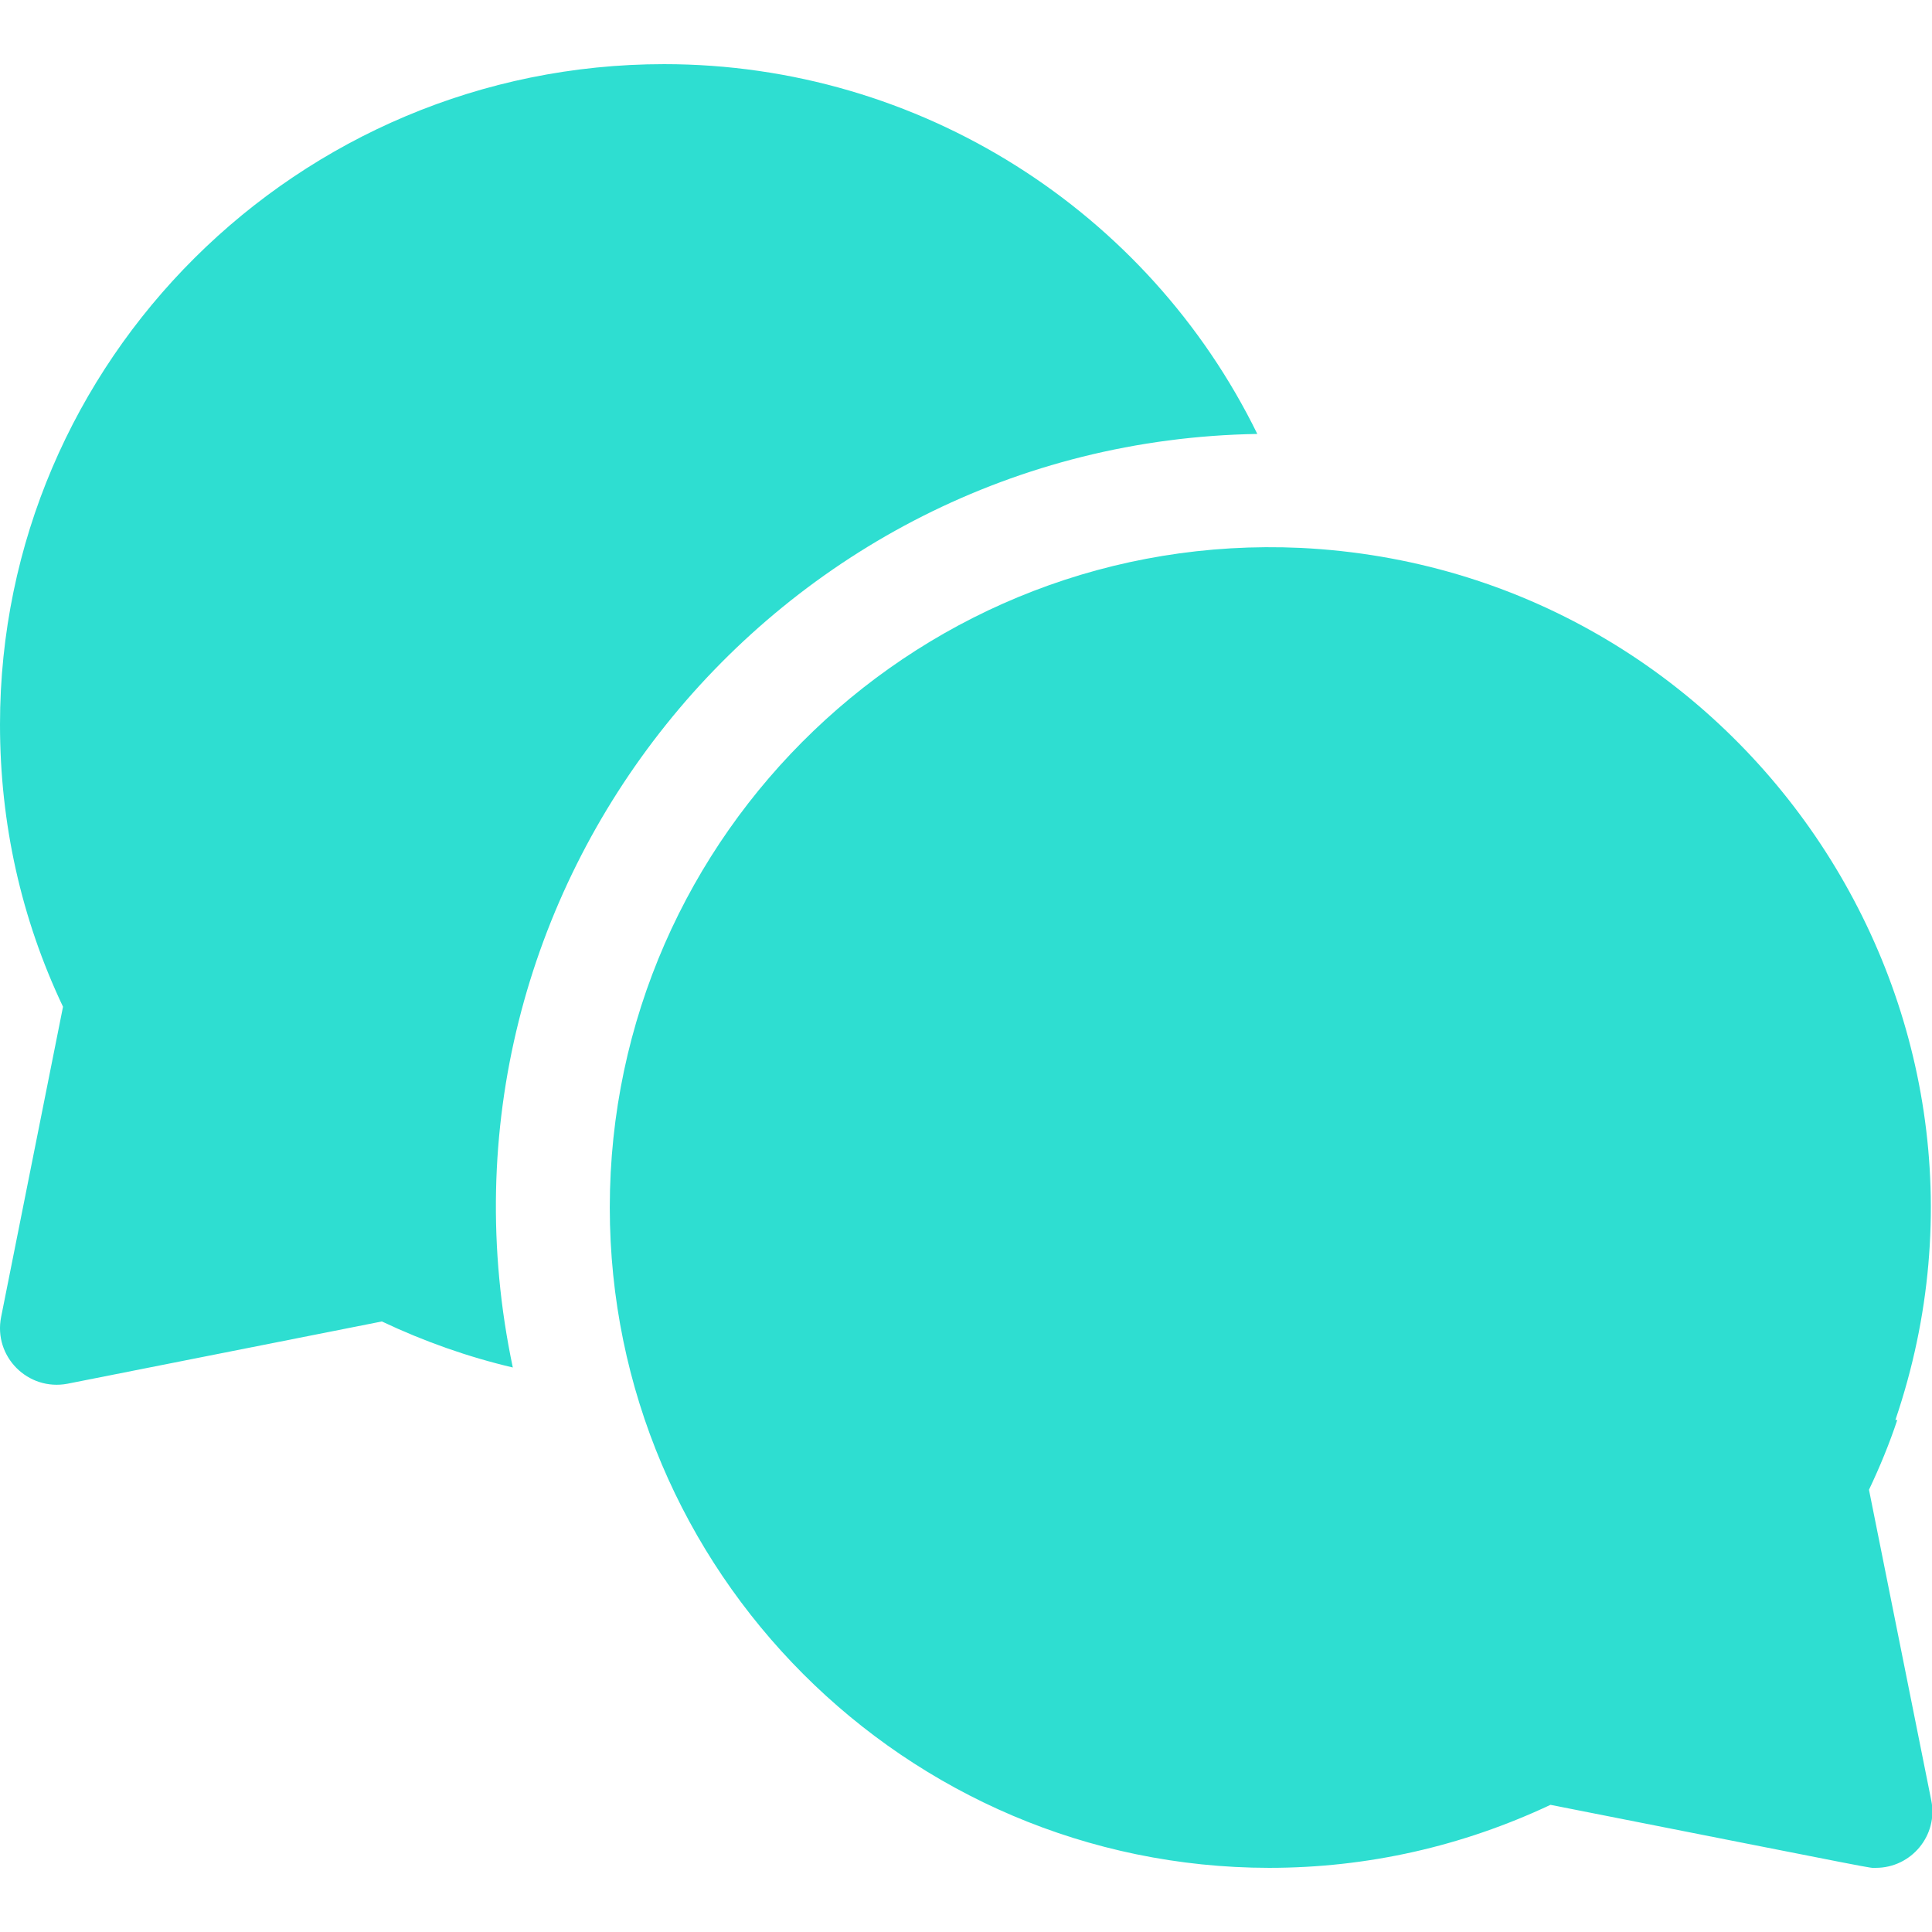 <?xml version="1.0" encoding="utf-8"?>
<!-- Generator: Adobe Illustrator 24.1.0, SVG Export Plug-In . SVG Version: 6.00 Build 0)  -->
<svg version="1.1" id="Capa_1" xmlns="http://www.w3.org/2000/svg" xmlns:xlink="http://www.w3.org/1999/xlink" x="0px" y="0px"
	 viewBox="0 0 512 512" style="enable-background:new 0 0 512 512;" xml:space="preserve">
<style type="text/css">
	.st0{fill:#2EDED1;}
</style>
<g>
	<path class="st0" d="M333.2,115C304.3,56,243.8,17,176,17C79,17,0,95.5,0,192c0,26.2,5.6,51.4,16.7,74.8L0.3,349
		c-2.1,10.5,7.1,19.7,17.6,17.7l83.3-16.5c11.2,5.3,22.8,9.4,34.7,12.2C109.2,235.9,205.1,117.1,333.2,115z"/>
	<path class="st0" d="M495.3,394.8c2.9-6.1,5.4-12.2,7.5-18.5h-0.5c37.4-109.9-41.3-225.4-157.6-231.1l0,0
		c-100-4.6-183.1,75.5-183.1,174.8c0,96.4,78.4,174.9,174.7,175c26.1,0,51.2-5.7,74.6-16.7c91.2,18,84.1,16.7,86.2,16.7
		c9.5,0,16.6-8.7,14.7-17.9L495.3,394.8z"/>
</g>
</svg>
